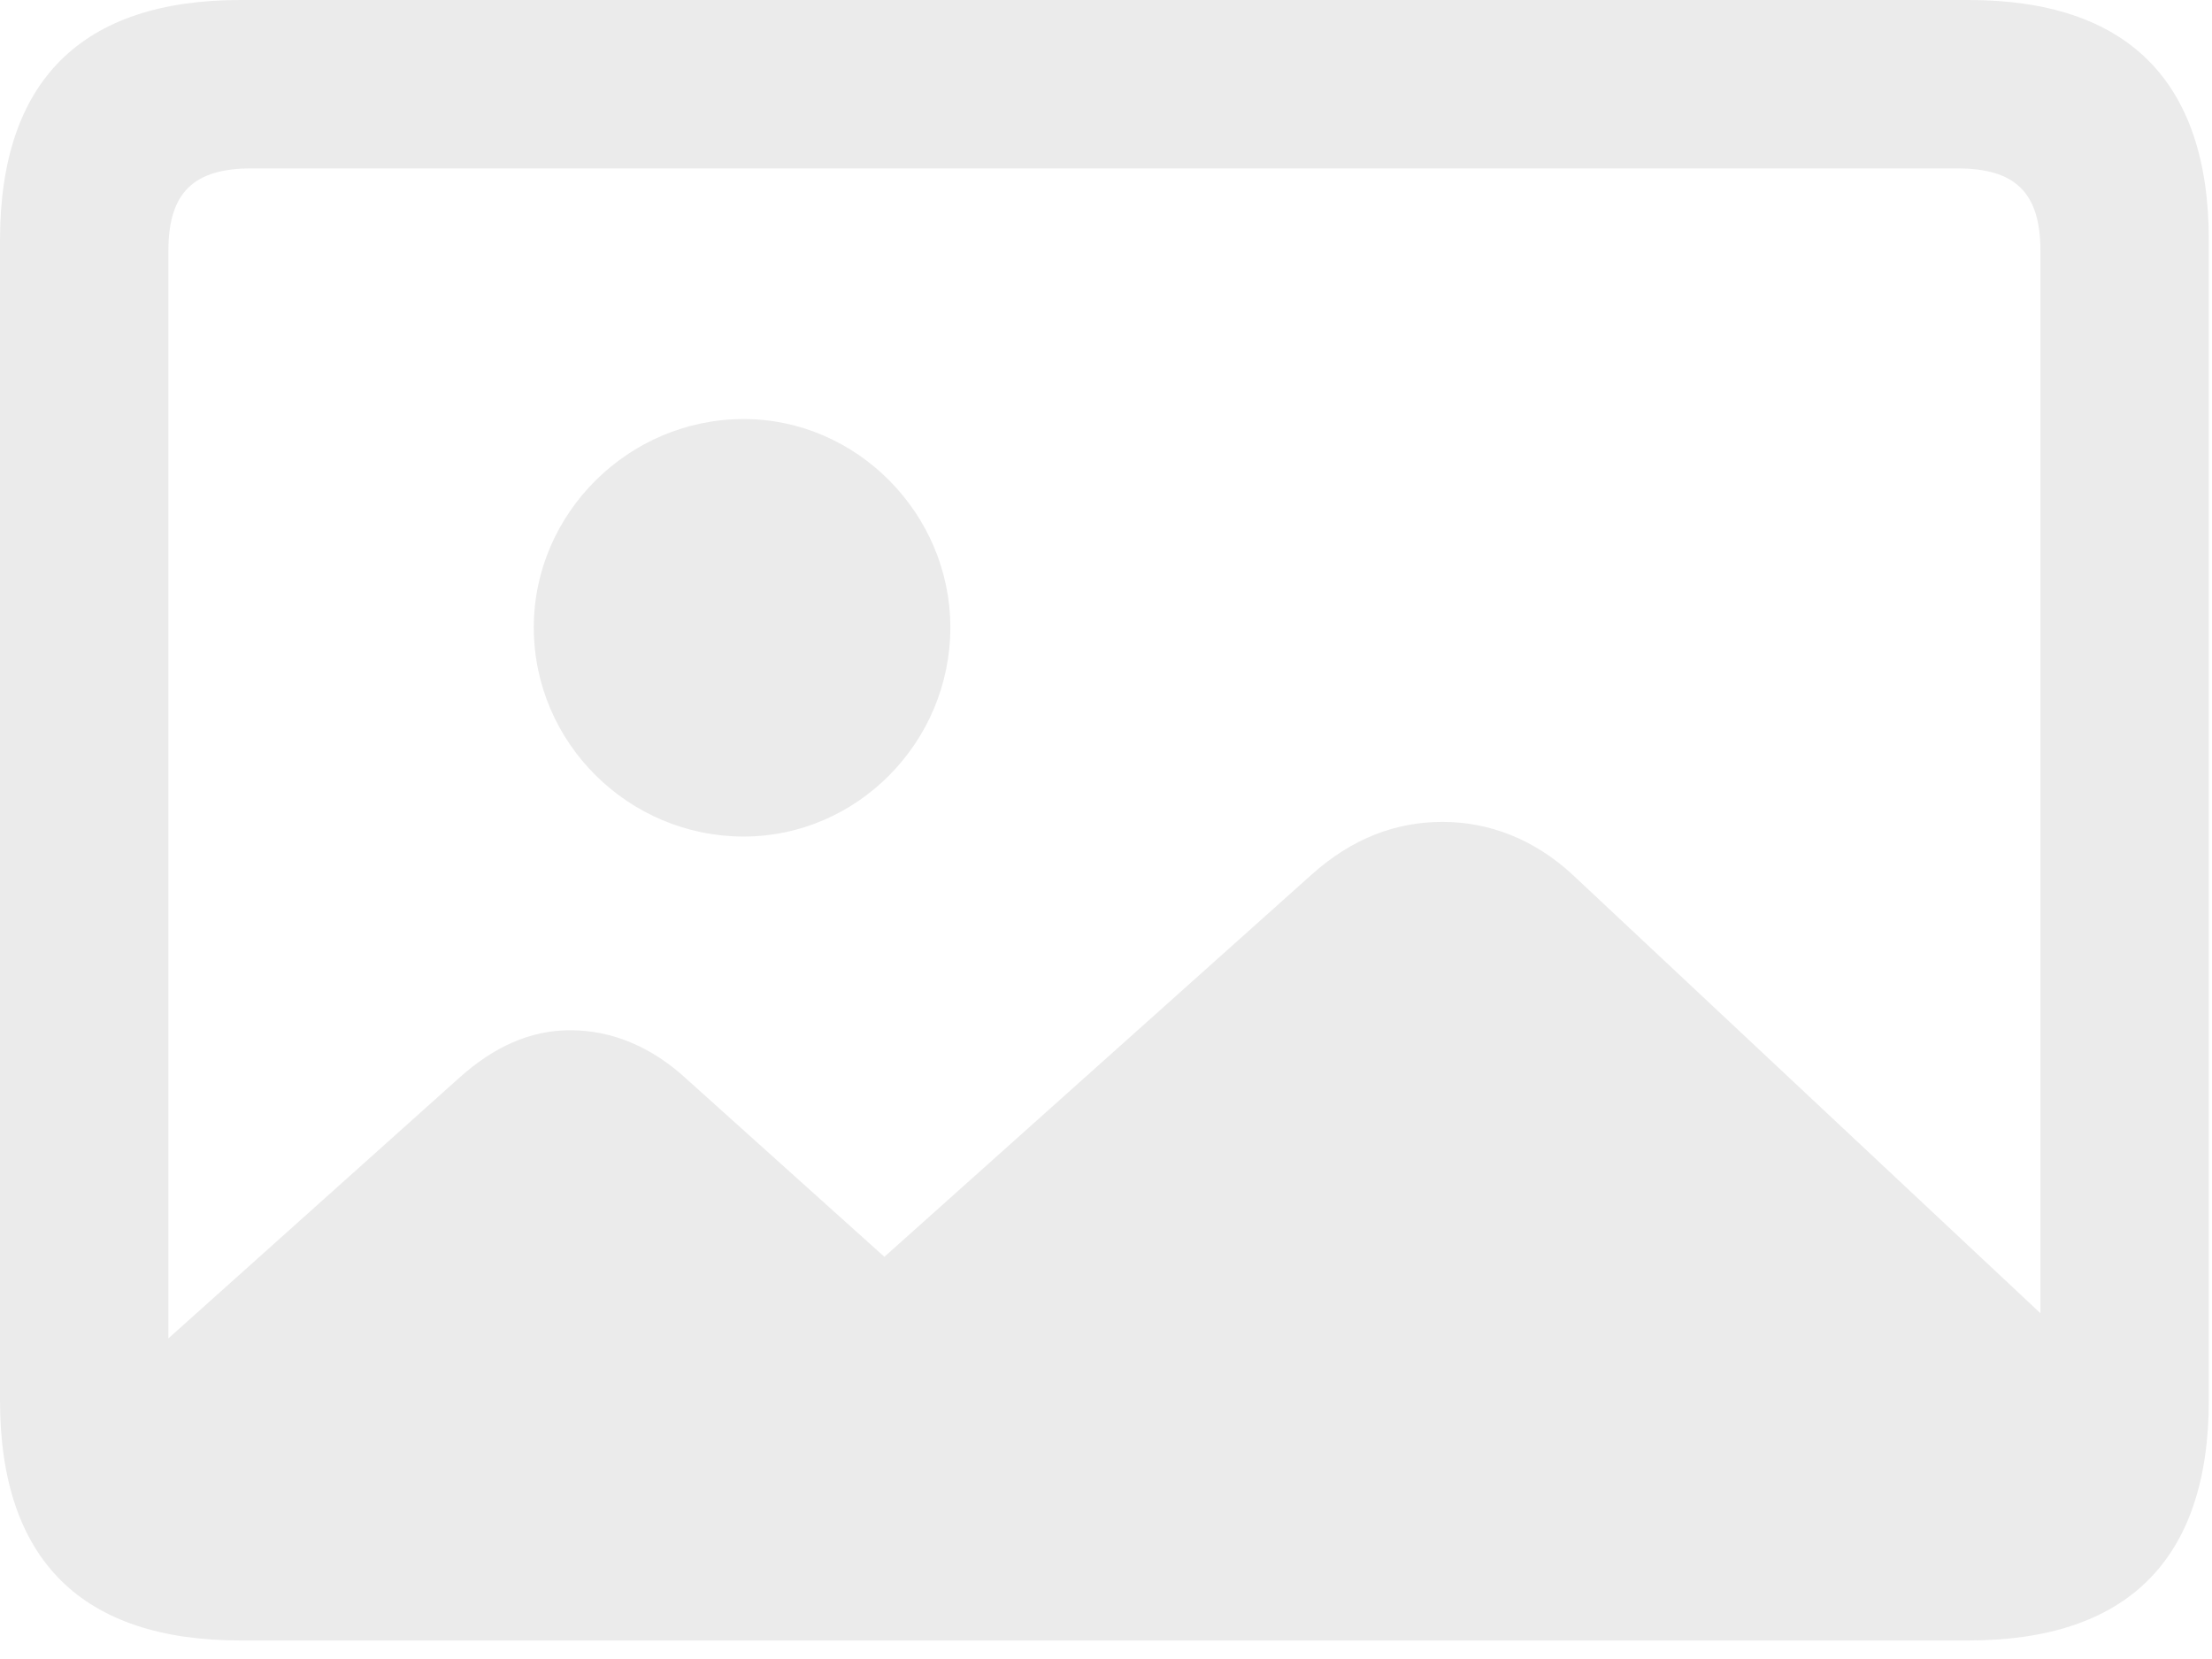 <svg width="16" height="12" viewBox="0 0 16 12" fill="none" xmlns="http://www.w3.org/2000/svg">
<path d="M1.739 11.866H14.238C15.381 11.866 15.977 11.288 15.977 10.127V1.739C15.977 0.578 15.381 0 14.238 0H1.739C0.596 0 0 0.578 0 1.739V10.127C0 11.288 0.596 11.866 1.739 11.866ZM1.218 1.814C1.218 1.387 1.406 1.218 1.821 1.218H14.157C14.571 1.218 14.759 1.387 14.759 1.814V9.499L11.376 6.328C11.099 6.071 10.773 5.945 10.434 5.945C10.095 5.945 9.781 6.065 9.492 6.322L6.397 9.091L4.972 7.81C4.715 7.571 4.426 7.452 4.125 7.452C3.836 7.452 3.572 7.571 3.321 7.797L1.218 9.681V1.814ZM5.38 6.051C6.196 6.051 6.874 5.372 6.874 4.538C6.874 3.715 6.196 3.031 5.38 3.031C4.545 3.031 3.861 3.715 3.861 4.538C3.861 5.372 4.545 6.051 5.38 6.051Z" fill="#E6E6E6" fill-opacity="0.8"/>
</svg>
